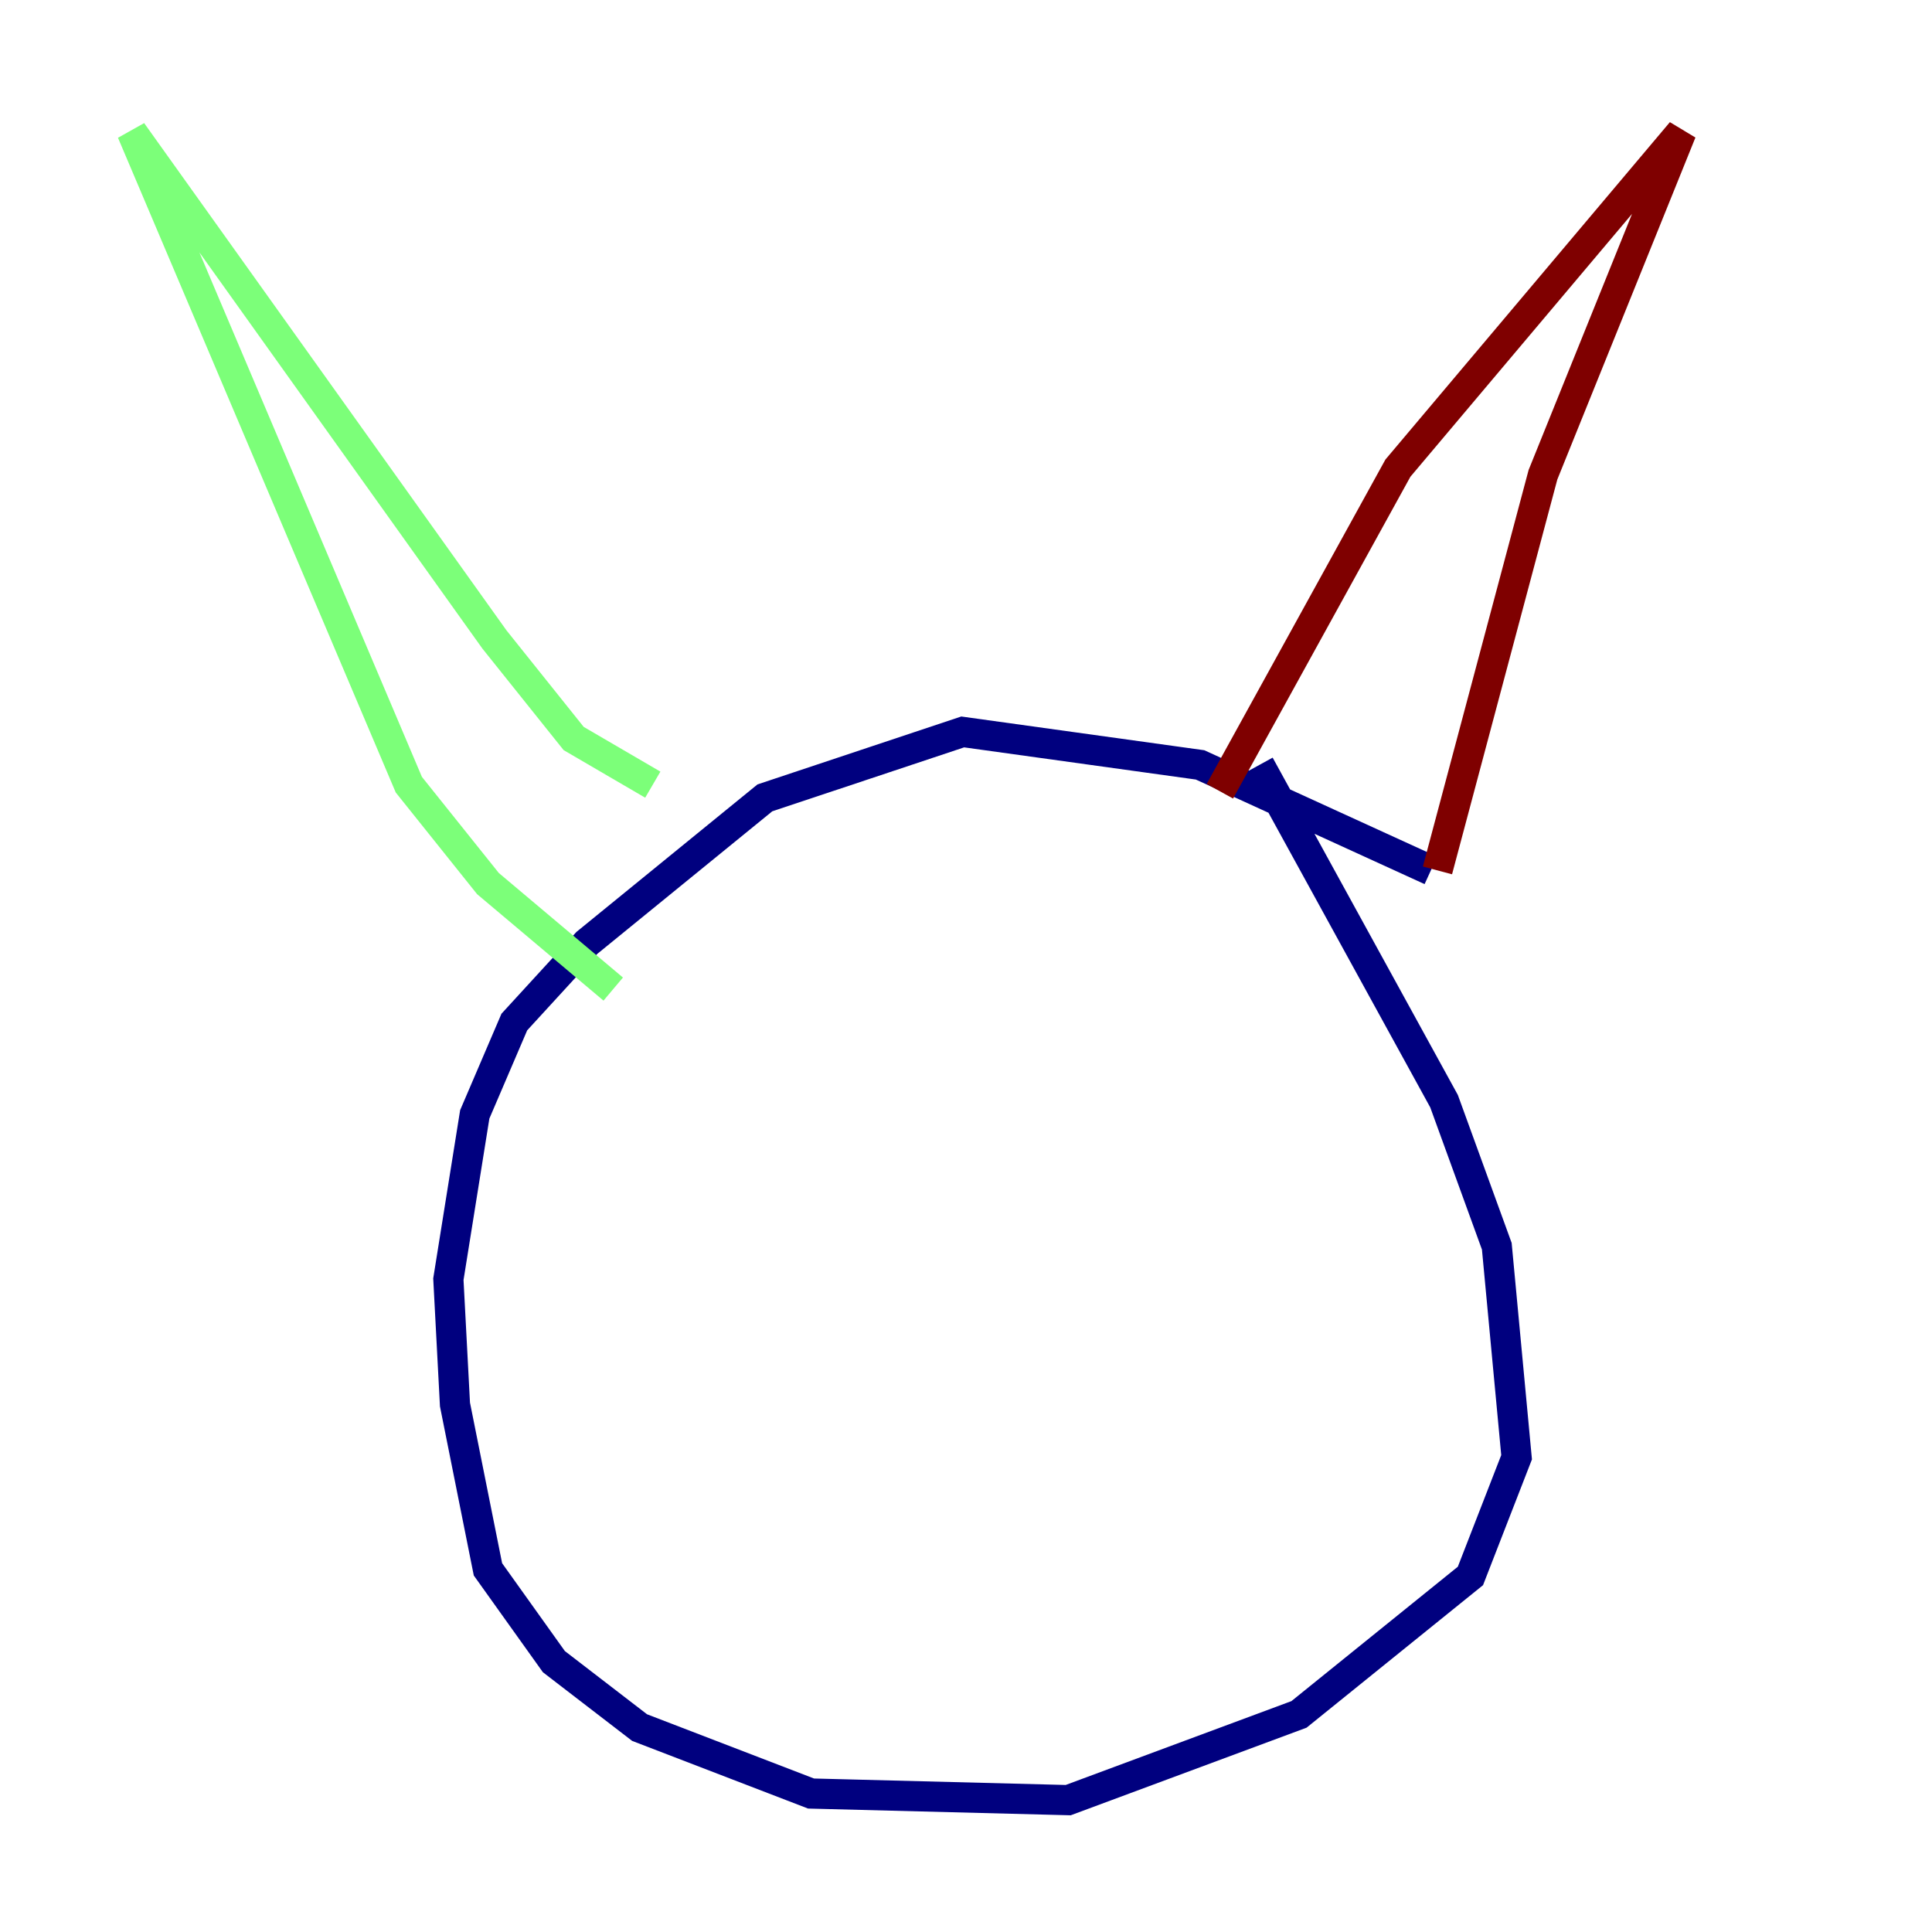 <?xml version="1.0" encoding="utf-8" ?>
<svg baseProfile="tiny" height="128" version="1.2" viewBox="0,0,128,128" width="128" xmlns="http://www.w3.org/2000/svg" xmlns:ev="http://www.w3.org/2001/xml-events" xmlns:xlink="http://www.w3.org/1999/xlink"><defs /><polyline fill="none" points="94.799,57.666 79.508,50.676 63.782,48.492 50.676,52.86 38.88,62.471 34.075,67.713 31.454,73.829 29.706,84.751 30.143,93.051 32.328,103.973 36.696,110.089 42.375,114.457 53.734,118.826 70.771,119.263 86.061,113.584 97.42,104.41 100.478,96.546 99.167,82.567 95.672,72.956 83.44,50.676" stroke="#00007f" stroke-width="2" /><polyline fill="none" points="40.628,65.529 32.328,58.539 27.085,51.986 8.737,8.737 32.764,42.375 38.007,48.928 43.249,51.986" stroke="#7cff79" stroke-width="2" /><polyline fill="none" points="80.819,52.423 92.614,31.017 111.399,8.737 102.225,31.454 95.236,57.666" stroke="#7f0000" stroke-width="2" /></svg>